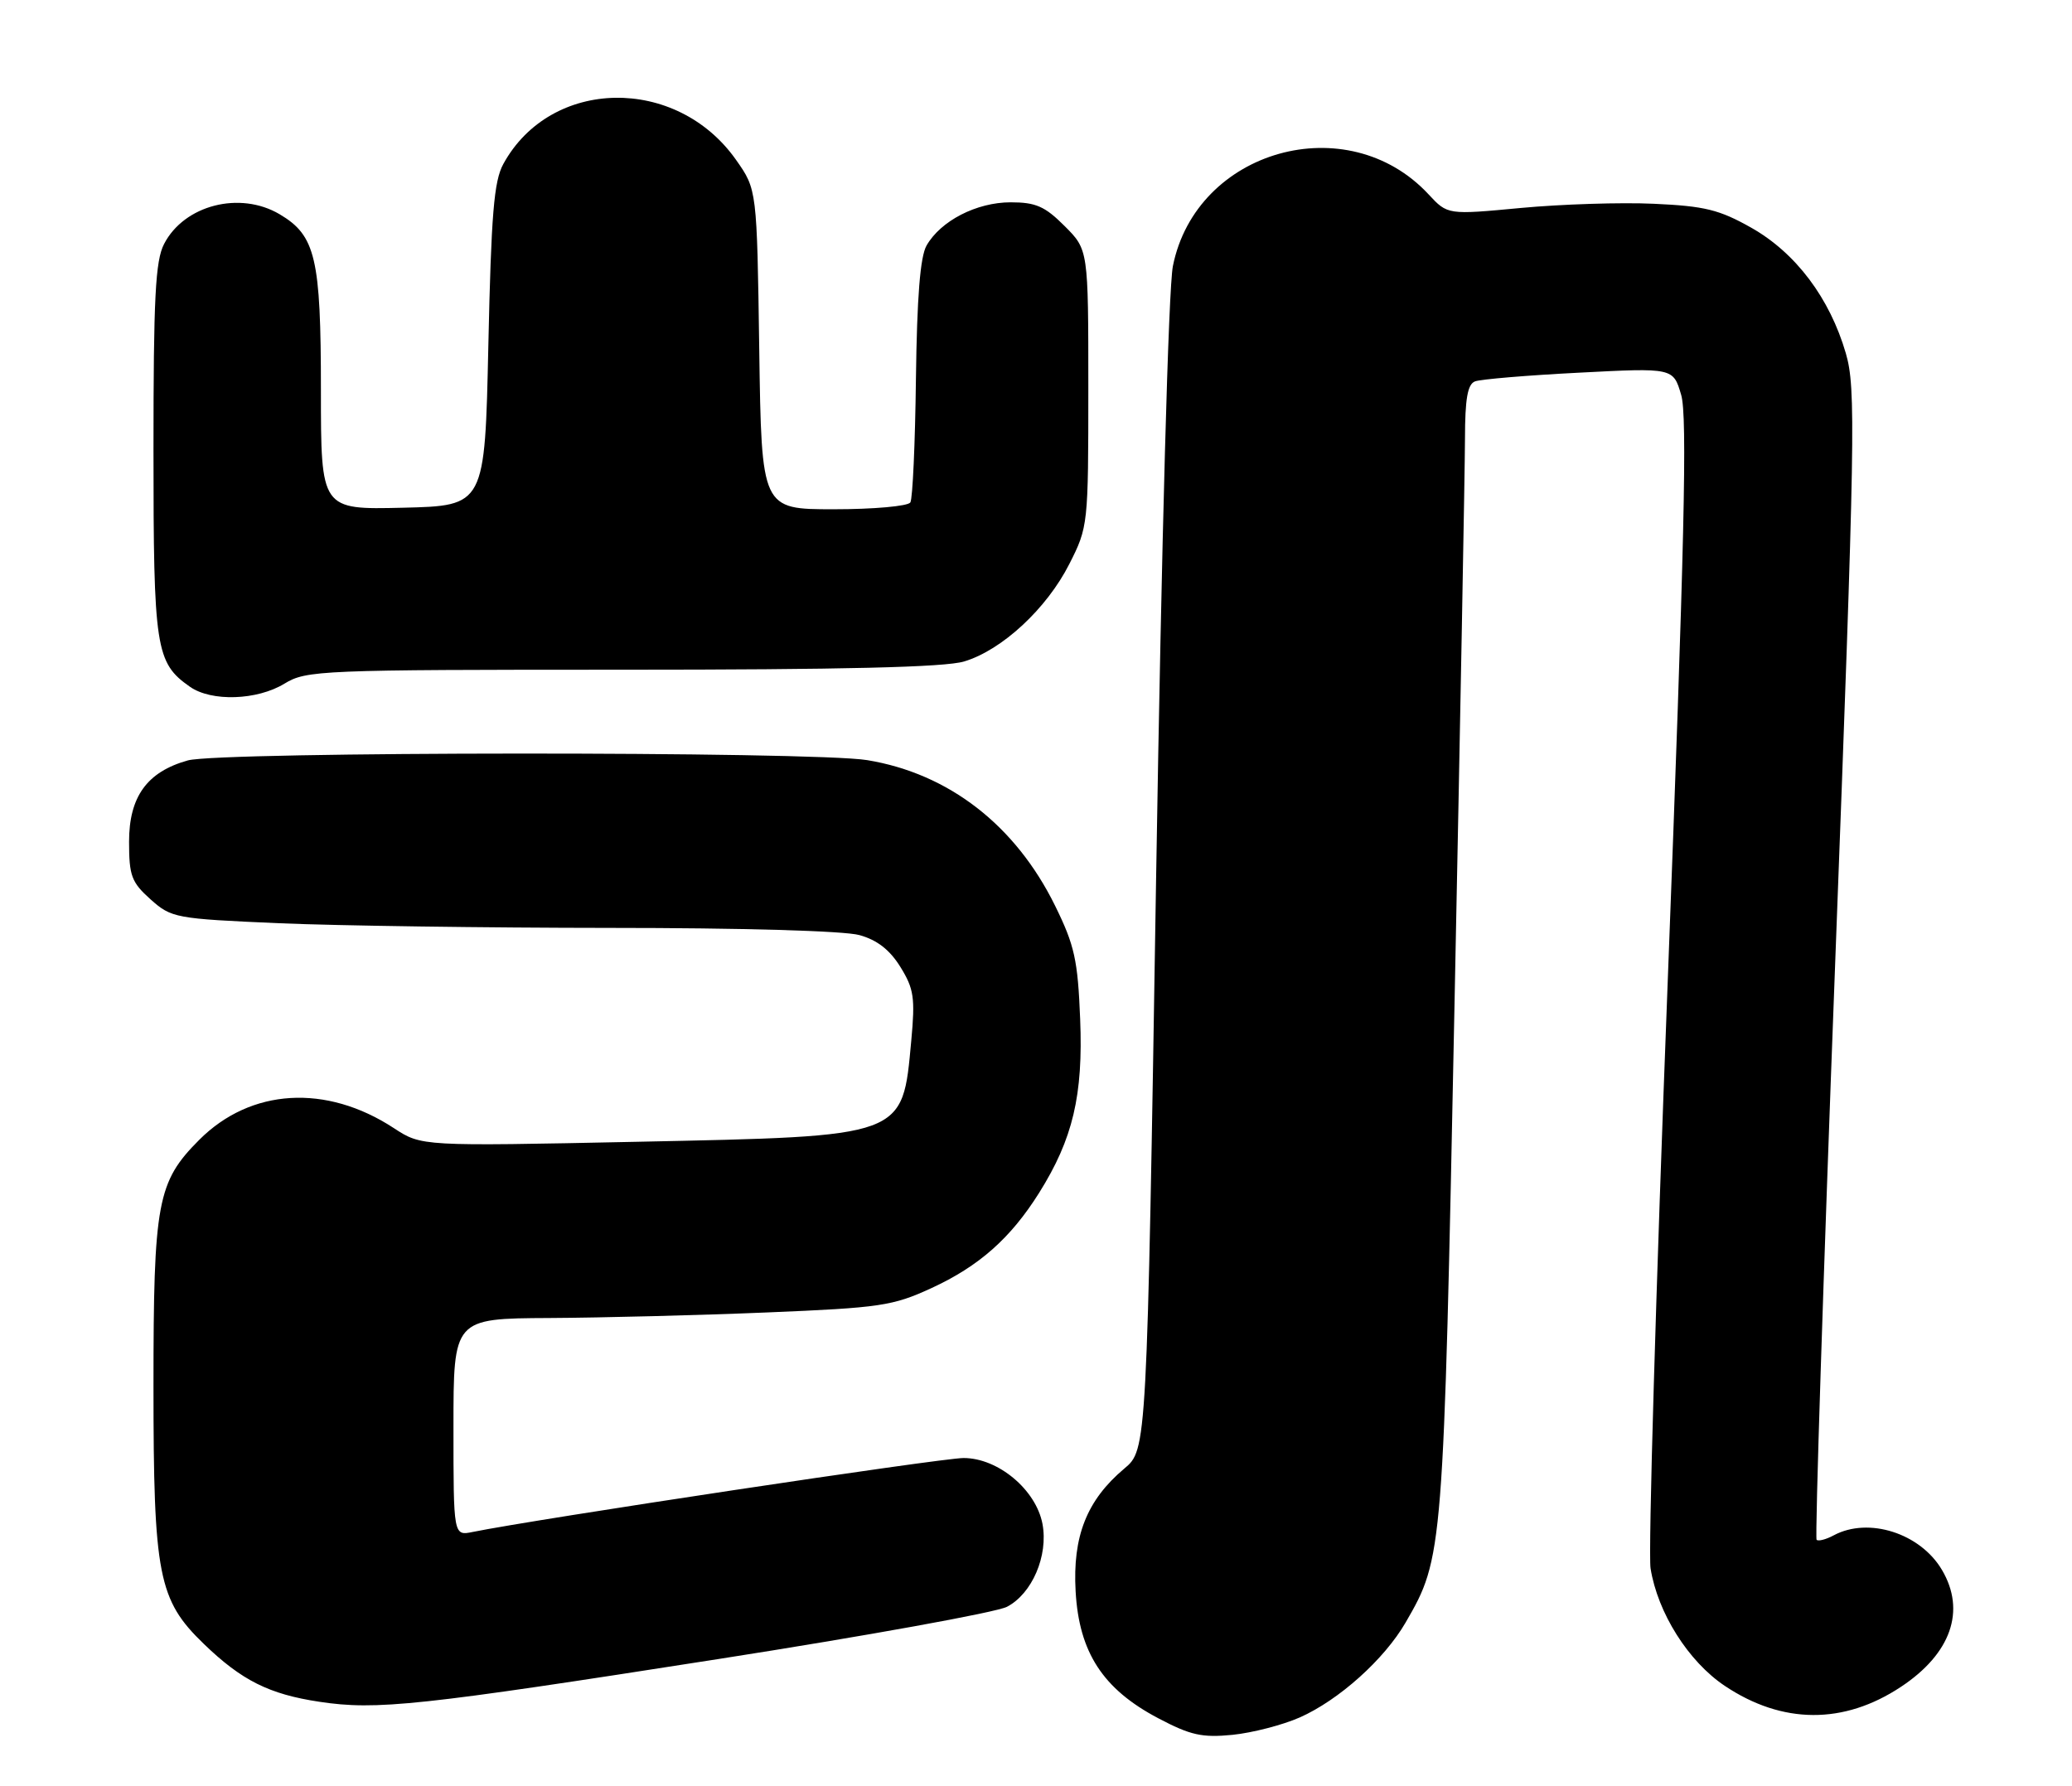 <?xml version="1.0" encoding="UTF-8" standalone="no"?>
<!DOCTYPE svg PUBLIC "-//W3C//DTD SVG 1.1//EN" "http://www.w3.org/Graphics/SVG/1.1/DTD/svg11.dtd" >
<svg xmlns="http://www.w3.org/2000/svg" xmlns:xlink="http://www.w3.org/1999/xlink" version="1.1" viewBox="0 0 297 256">
 <g >
 <path fill="currentColor"
d=" M 186.30 246.19 C 191.90 243.71 198.41 237.88 201.48 232.58 C 206.87 223.28 206.91 222.79 208.49 143.97 C 209.31 103.56 209.98 67.06 209.99 62.86 C 210.00 57.16 210.36 55.07 211.43 54.67 C 212.22 54.36 218.93 53.80 226.35 53.42 C 239.84 52.72 239.84 52.72 240.98 56.61 C 241.88 59.65 241.45 78.05 239.05 140.72 C 237.35 184.85 236.25 222.69 236.59 224.81 C 237.61 231.20 242.01 238.17 247.23 241.66 C 255.48 247.18 264.29 247.23 272.48 241.80 C 279.66 237.05 281.82 230.89 278.36 225.04 C 275.26 219.78 267.84 217.41 262.85 220.08 C 261.74 220.68 260.63 220.96 260.39 220.72 C 260.14 220.47 261.34 183.32 263.05 138.16 C 265.93 62.11 266.04 55.65 264.58 50.64 C 262.28 42.73 257.40 36.25 251.04 32.65 C 246.44 30.05 244.35 29.54 237.07 29.21 C 232.35 28.99 223.78 29.27 218.00 29.81 C 207.50 30.80 207.50 30.80 204.77 27.86 C 193.16 15.35 171.46 21.44 168.12 38.15 C 167.49 41.31 166.51 77.11 165.72 125.65 C 164.40 207.80 164.40 207.80 161.15 210.52 C 155.78 215.04 153.73 220.22 154.18 228.12 C 154.67 236.87 158.10 242.13 166.02 246.30 C 170.65 248.74 172.30 249.11 176.67 248.68 C 179.52 248.39 183.85 247.27 186.30 246.19 Z  M 103.00 237.81 C 124.18 234.50 142.77 231.13 144.33 230.33 C 147.94 228.46 150.28 223.01 149.43 218.45 C 148.50 213.54 143.07 209.00 138.12 209.00 C 134.95 209.00 76.74 217.77 67.75 219.60 C 65.00 220.16 65.00 220.16 65.00 204.58 C 65.00 189.00 65.00 189.00 78.75 188.93 C 86.31 188.89 100.38 188.53 110.00 188.13 C 126.17 187.46 127.96 187.20 133.50 184.65 C 140.32 181.51 144.85 177.51 148.94 171.00 C 153.79 163.27 155.27 157.02 154.83 146.07 C 154.49 137.60 154.03 135.51 151.24 129.84 C 145.56 118.29 135.99 110.88 124.30 108.96 C 116.50 107.68 31.54 107.72 26.93 109.00 C 21.08 110.63 18.50 114.20 18.50 120.66 C 18.50 125.55 18.85 126.47 21.58 128.92 C 24.58 131.59 25.11 131.69 39.99 132.34 C 48.42 132.70 69.76 133.00 87.41 133.01 C 106.22 133.01 121.03 133.43 123.19 134.04 C 125.73 134.74 127.55 136.16 129.07 138.62 C 131.00 141.74 131.19 143.03 130.62 149.18 C 129.33 163.09 129.94 162.86 91.24 163.67 C 60.43 164.31 60.43 164.31 56.47 161.72 C 46.75 155.35 35.94 156.00 28.56 163.39 C 22.54 169.42 22.00 172.32 22.00 198.68 C 22.00 225.84 22.69 229.35 29.22 235.65 C 34.64 240.88 38.58 242.86 45.78 243.94 C 53.98 245.18 59.98 244.54 103.00 237.81 Z  M 40.77 98.00 C 43.92 96.08 45.84 96.00 89.16 96.00 C 120.84 96.00 135.44 95.65 138.19 94.82 C 143.62 93.20 150.04 87.24 153.28 80.84 C 155.97 75.54 156.00 75.23 156.00 55.64 C 156.00 35.80 156.00 35.80 152.60 32.40 C 149.77 29.57 148.47 29.00 144.85 29.00 C 139.97 29.01 134.84 31.65 132.81 35.20 C 131.90 36.80 131.44 42.59 131.29 54.27 C 131.18 63.50 130.82 71.49 130.49 72.02 C 130.15 72.56 125.22 73.00 119.52 73.00 C 109.16 73.00 109.16 73.00 108.83 50.08 C 108.50 27.17 108.50 27.17 105.50 22.91 C 96.96 10.80 78.94 11.11 72.15 23.50 C 70.80 25.95 70.41 30.69 70.00 49.50 C 69.50 72.50 69.50 72.50 57.75 72.78 C 46.00 73.06 46.00 73.06 46.00 55.93 C 46.00 36.98 45.24 33.76 40.08 30.71 C 34.38 27.34 26.40 29.39 23.52 34.97 C 22.27 37.37 22.00 42.68 22.00 64.50 C 22.00 92.98 22.31 95.00 27.22 98.44 C 30.31 100.61 36.85 100.39 40.77 98.00 Z "/>
</g>
</svg>